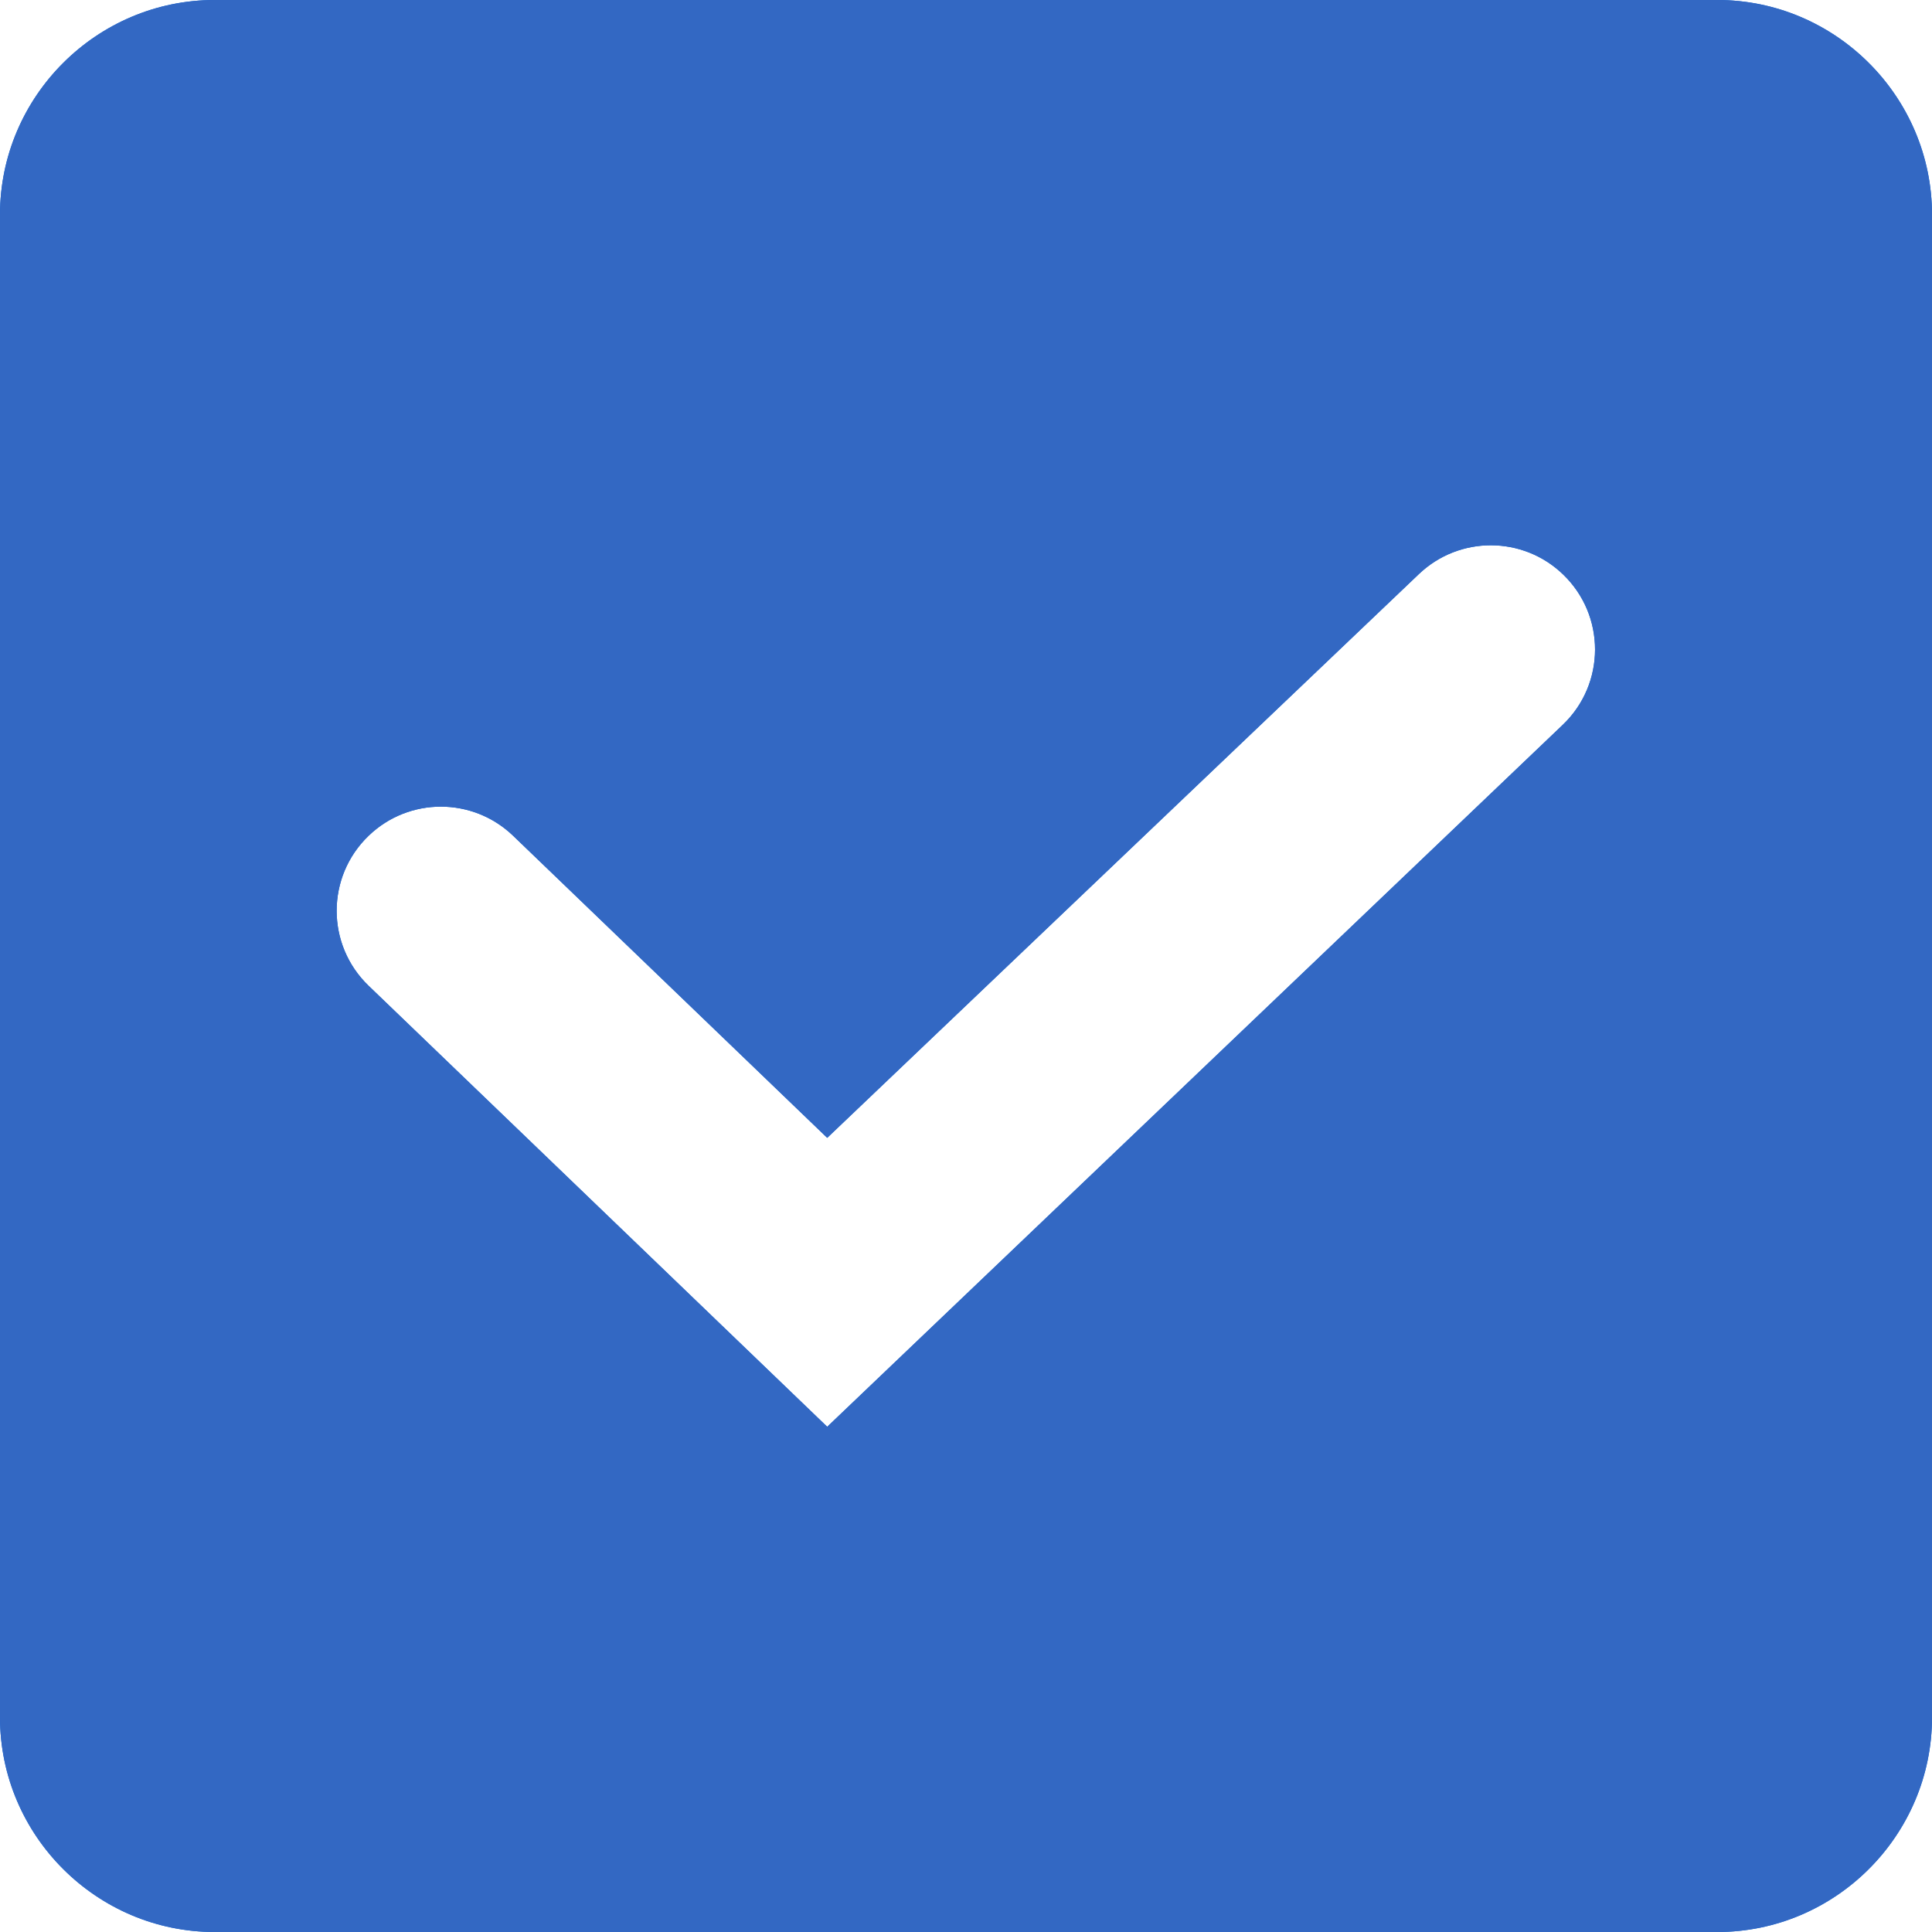 <svg width="18" height="18" viewBox="0 0 18 18" fill="none" xmlns="http://www.w3.org/2000/svg">
<path fill-rule="evenodd" clip-rule="evenodd" d="M16 0H2C0.9 0 0 0.9 0 2V16C0 17.1 0.9 18 2 18H16C17.1 18 18 17.1 18 16V2C18 0.9 17.1 0 16 0ZM7.707 13.293L3.435 9.185C3.037 8.803 3.037 8.168 3.435 7.786C3.81 7.425 4.404 7.425 4.78 7.786L7.707 10.601L13.22 5.348C13.596 4.99 14.188 4.991 14.562 5.351C14.961 5.734 14.96 6.371 14.56 6.753L7.707 13.293Z" fill="#0061D9"/>
<path fill-rule="evenodd" clip-rule="evenodd" d="M16 0H2C0.9 0 0 0.9 0 2V16C0 17.1 0.9 18 2 18H16C17.1 18 18 17.1 18 16V2C18 0.9 17.1 0 16 0ZM7.707 13.293L3.435 9.185C3.037 8.803 3.037 8.168 3.435 7.786C3.81 7.425 4.404 7.425 4.78 7.786L7.707 10.601L13.22 5.348C13.596 4.99 14.188 4.991 14.562 5.351C14.961 5.734 14.96 6.371 14.56 6.753L7.707 13.293Z" fill="#3368C3"/>
</svg>
